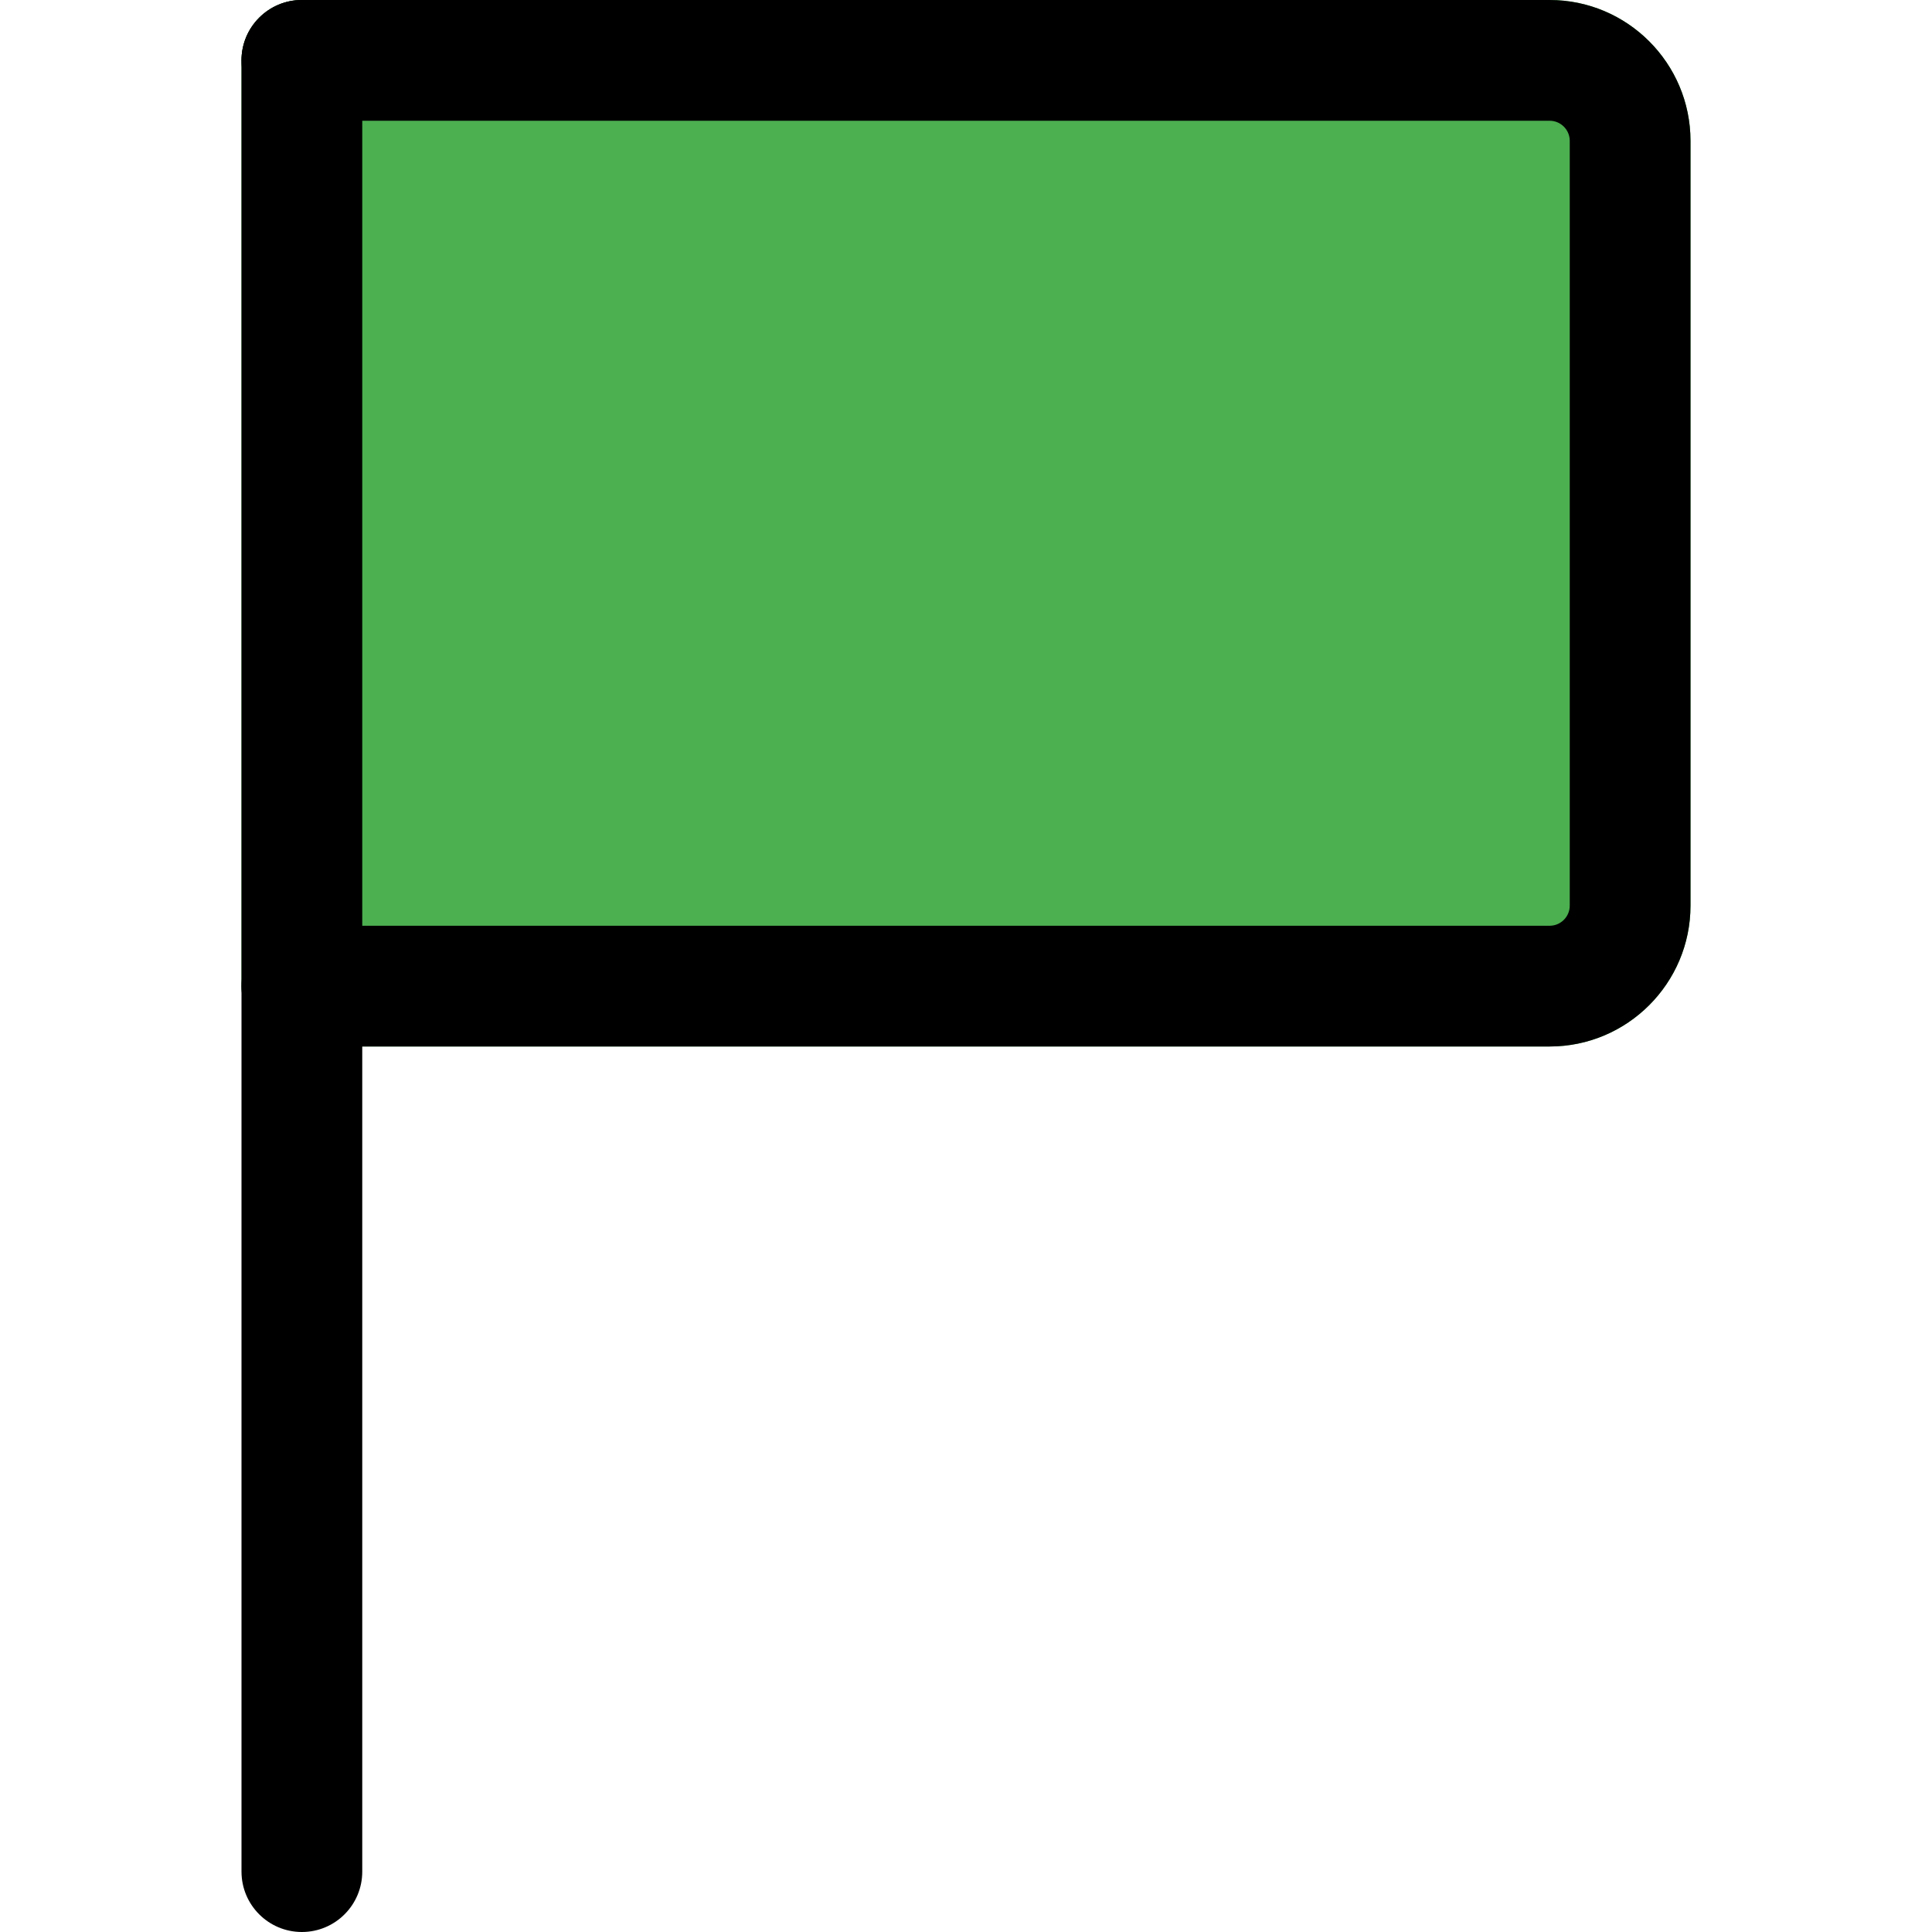 <svg enable-background="new 0 0 24 24" height="512" viewBox="0 0 24 24" width="512" xmlns="http://www.w3.org/2000/svg"><path d="m19.25 0h-15.5c-.414 0-.75.336-.75.75v11.5c0 .414.336.75.75.75h15.5c.965 0 1.75-.785 1.75-1.75v-9.5c0-.965-.785-1.75-1.75-1.75z" fill="#4caf50"/><path d="m3.75 24c-.414 0-.75-.336-.75-.75v-22.5c0-.414.336-.75.75-.75s.75.336.75.75v22.5c0 .414-.336.75-.75.75z"/><path d="m19.25 13h-15.5c-.414 0-.75-.336-.75-.75s.336-.75.75-.75h15.5c.138 0 .25-.112.25-.25v-9.5c0-.138-.112-.25-.25-.25h-15.5c-.414 0-.75-.336-.75-.75s.336-.75.75-.75h15.5c.965 0 1.75.785 1.75 1.75v9.5c0 .965-.785 1.75-1.75 1.75z"/></svg>